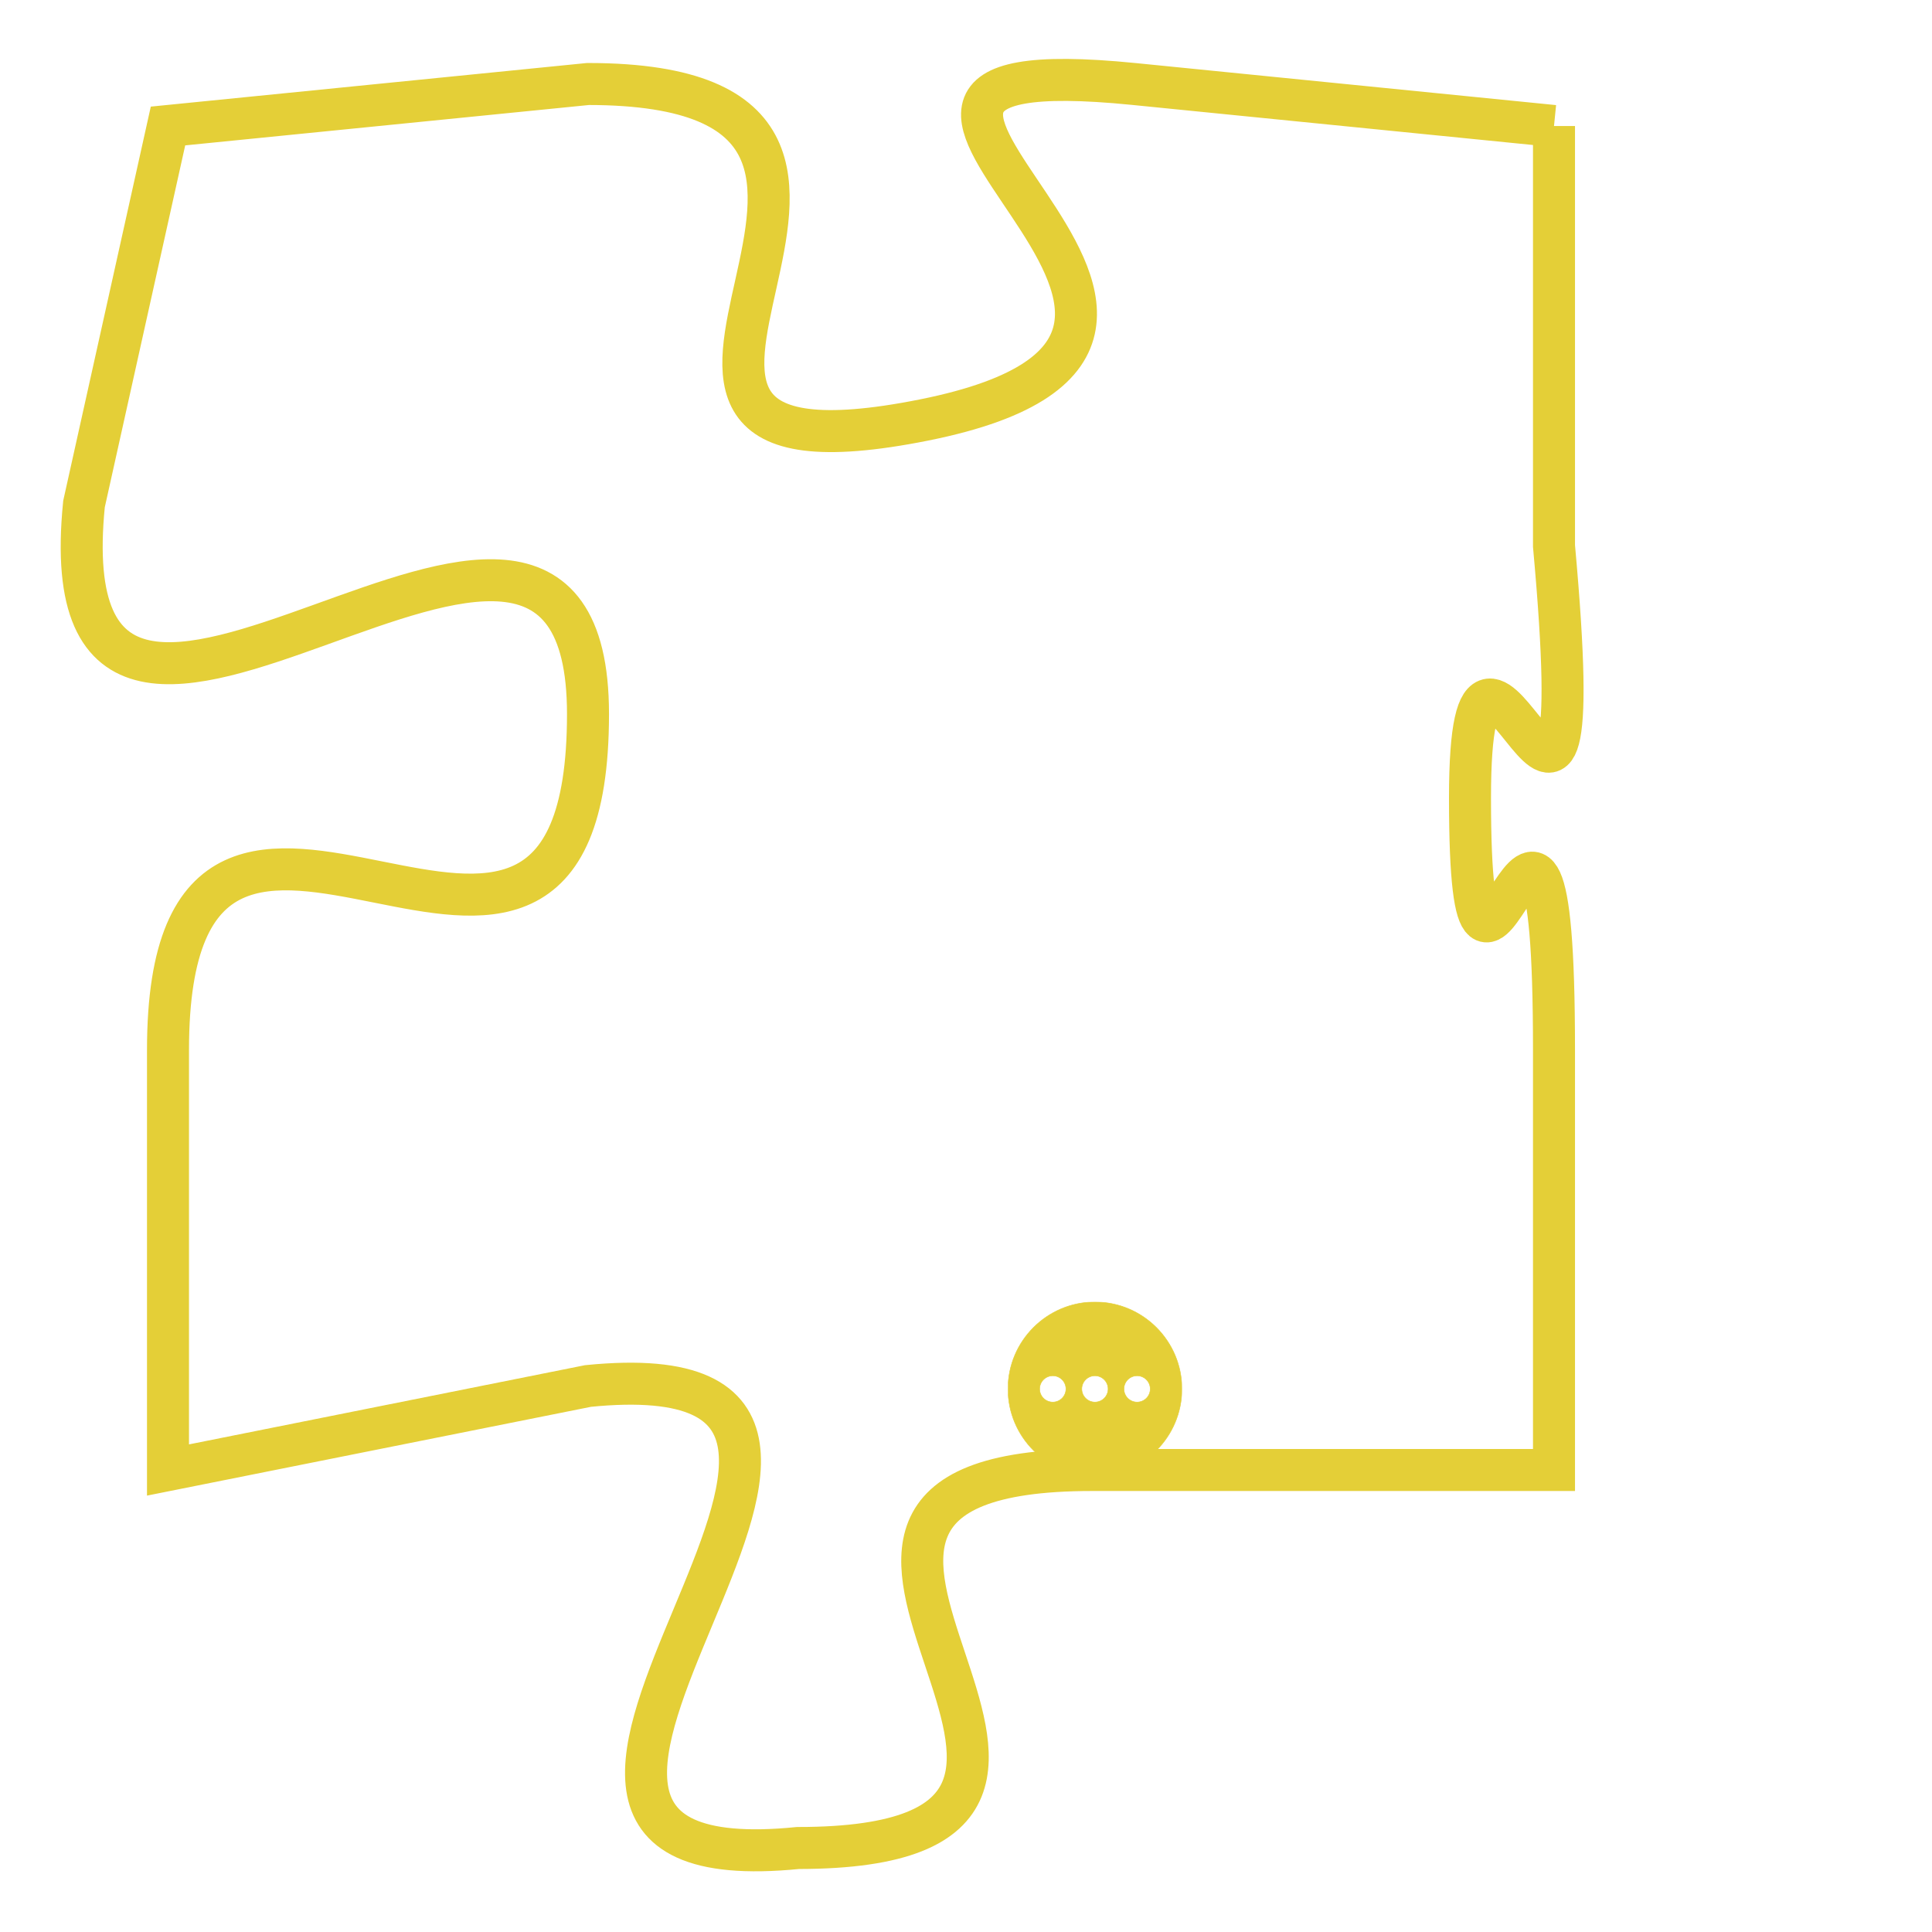 <svg version="1.1" xmlns="http://www.w3.org/2000/svg" xmlns:xlink="http://www.w3.org/1999/xlink" fill="transparent" x="0" y="0" width="350" height="350" preserveAspectRatio="xMinYMin slice"><style type="text/css">.links{fill:transparent;stroke: #E4CF37;}.links:hover{fill:#63D272; opacity:0.4;}</style><defs><g id="allt"><path id="t6311" d="M2376,1536 L2366,1535 C2356,1534 2371,1541 2361,1543 C2351,1545 2363,1535 2353,1535 L2343,1536 2343,1536 L2341,1545 C2340,1555 2353,1541 2353,1550 C2353,1560 2343,1548 2343,1558 L2343,1568 2343,1568 L2353,1566 C2363,1565 2348,1578 2358,1577 C2368,1577 2355,1568 2365,1568 L2376,1568 2376,1568 L2376,1558 C2376,1548 2374,1560 2374,1552 C2374,1545 2377,1557 2376,1546 L2376,1536"/></g><clipPath id="c" clipRule="evenodd" fill="transparent"><use href="#t6311"/></clipPath></defs><svg viewBox="2339 1533 39 46" preserveAspectRatio="xMinYMin meet"><svg width="4380" height="2430"><g><image crossorigin="anonymous" x="0" y="0" href="https://nftpuzzle.license-token.com/assets/completepuzzle.svg" width="100%" height="100%" /><g class="links"><use href="#t6311"/></g></g></svg><svg x="2363" y="1564" height="9%" width="9%" viewBox="0 0 330 330"><g><a xlink:href="https://nftpuzzle.license-token.com/" class="links"><title>See the most innovative NFT based token software licensing project</title><path fill="#E4CF37" id="more" d="M165,0C74.019,0,0,74.019,0,165s74.019,165,165,165s165-74.019,165-165S255.981,0,165,0z M85,190 c-13.785,0-25-11.215-25-25s11.215-25,25-25s25,11.215,25,25S98.785,190,85,190z M165,190c-13.785,0-25-11.215-25-25 s11.215-25,25-25s25,11.215,25,25S178.785,190,165,190z M245,190c-13.785,0-25-11.215-25-25s11.215-25,25-25 c13.785,0,25,11.215,25,25S258.785,190,245,190z"></path></a></g></svg></svg></svg>